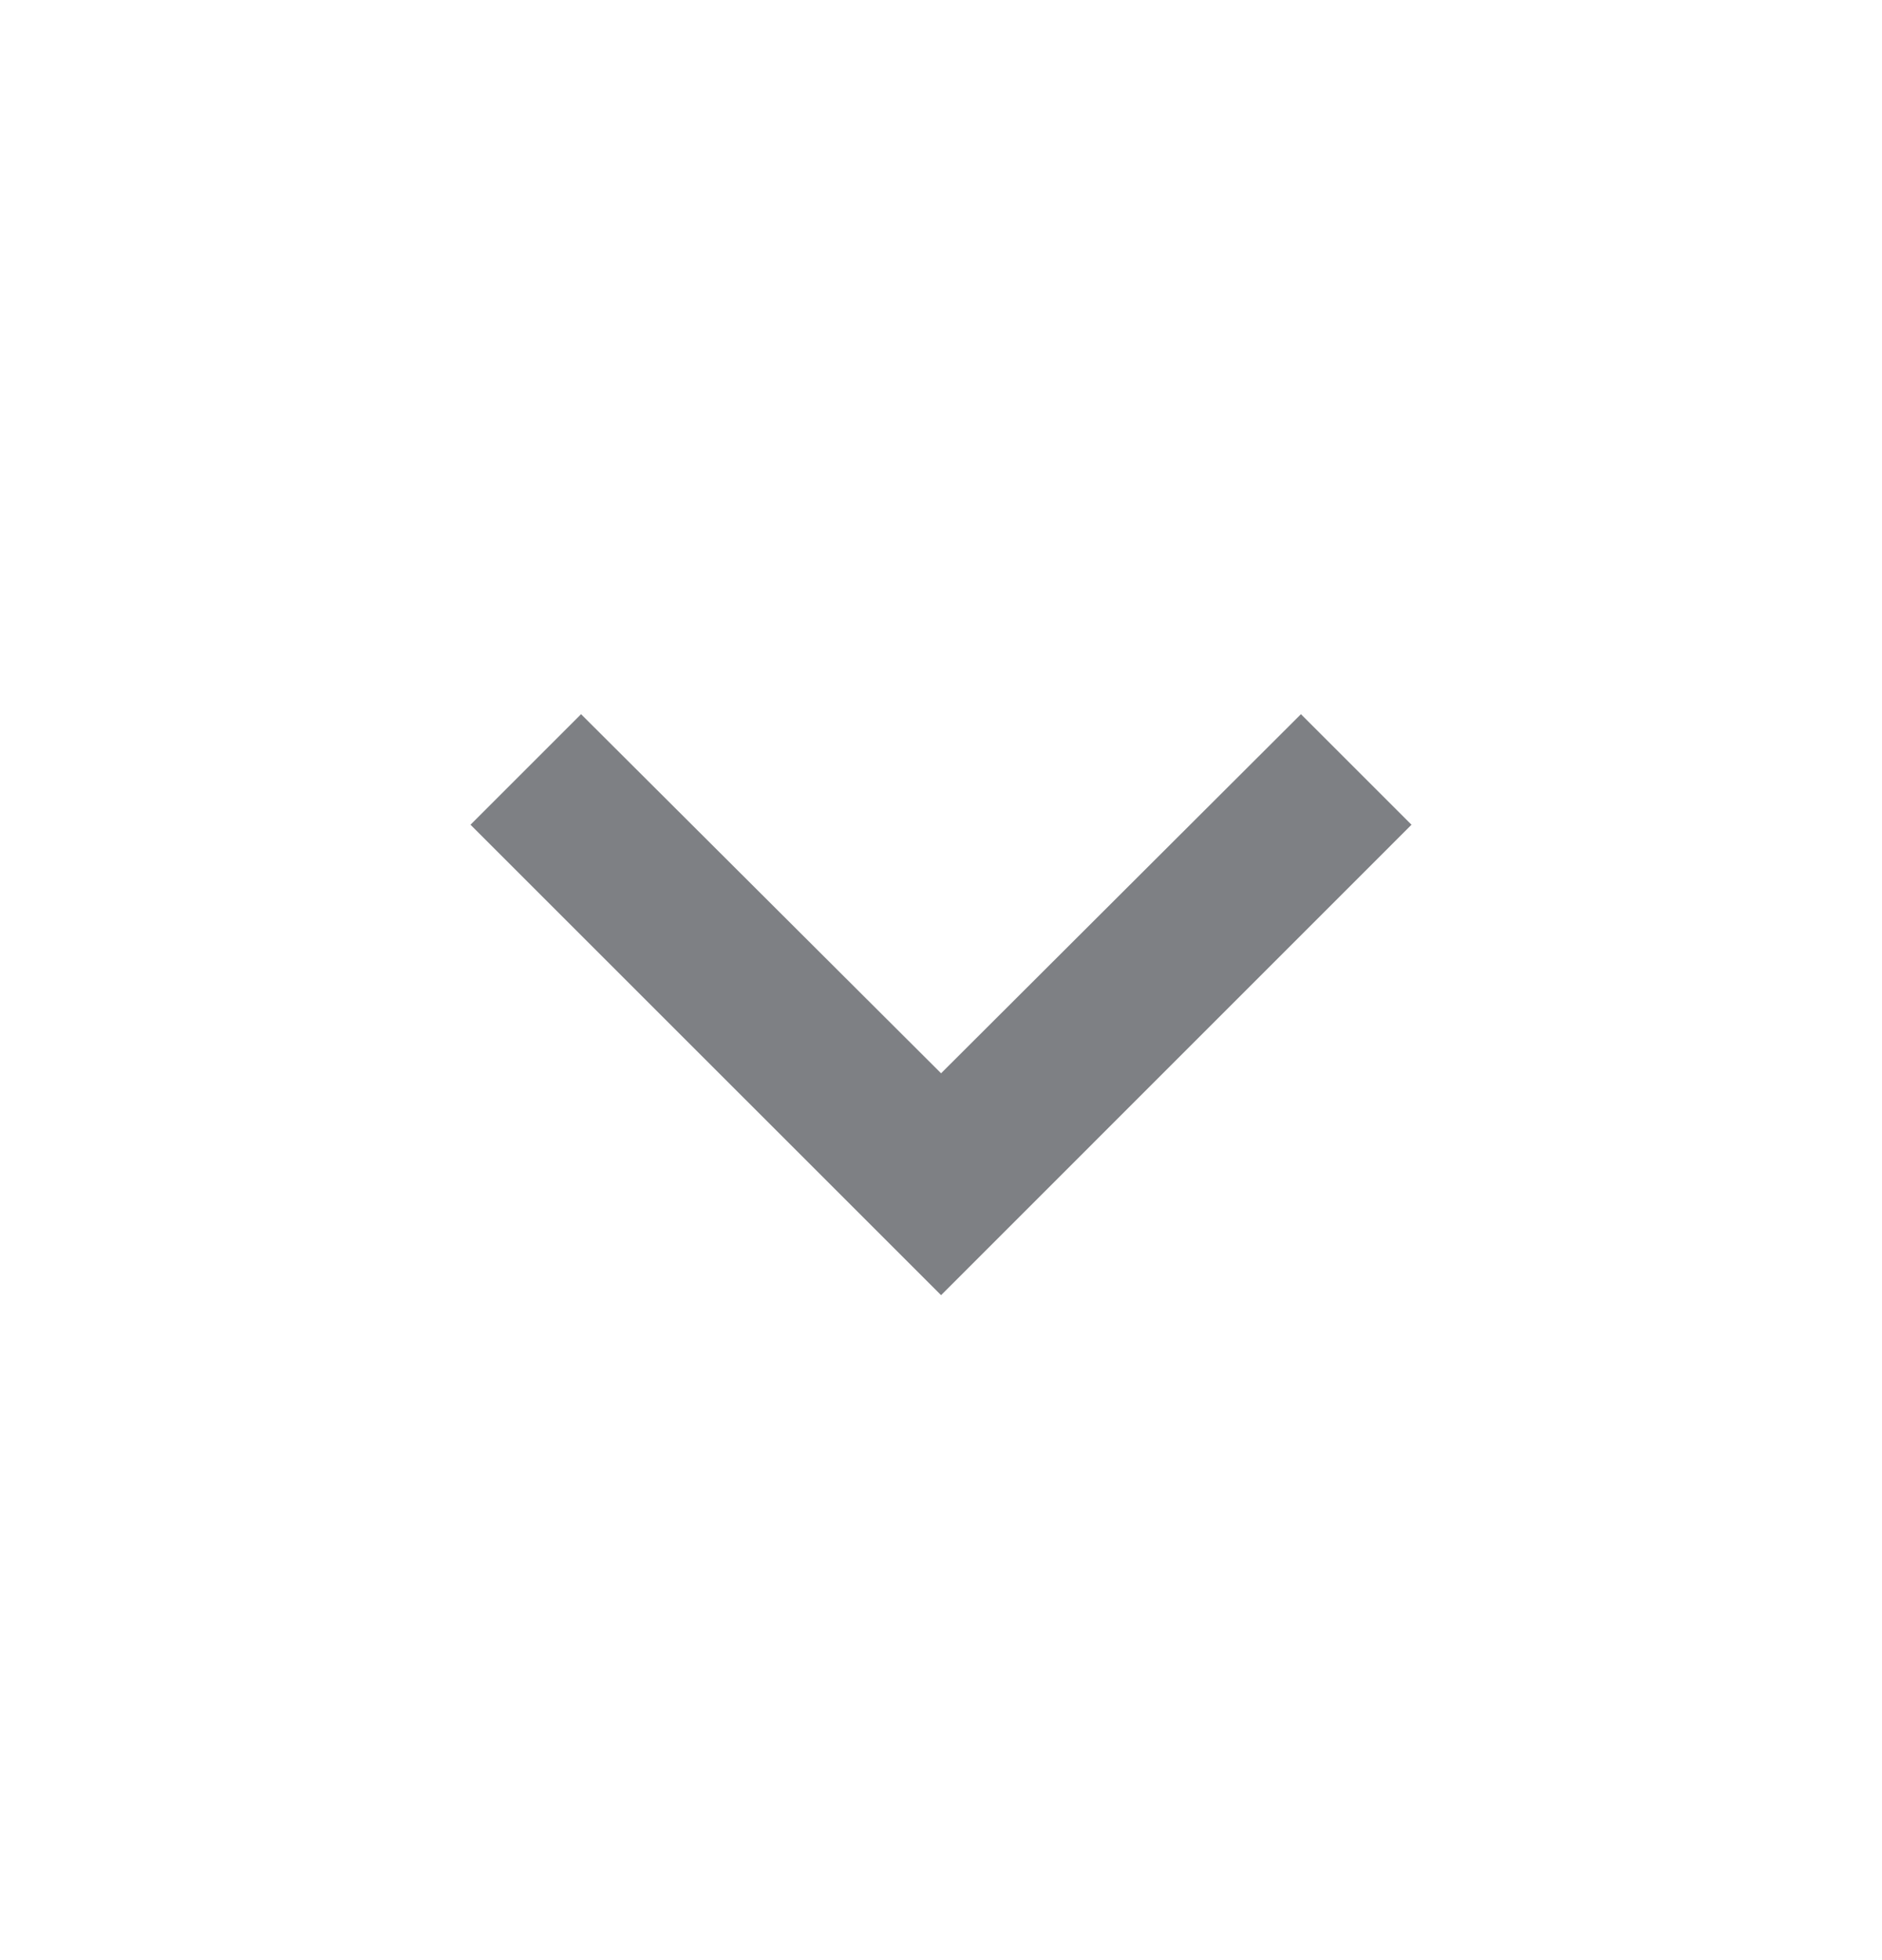 <svg width="24" height="25" viewBox="0 0 24 25" fill="none" xmlns="http://www.w3.org/2000/svg">
<path d="M7.41 9.109L12.001 13.689L16.59 9.109L18 10.519L12.001 16.519L6 10.519L7.41 9.109Z" fill="#7E8084"/>
</svg>
